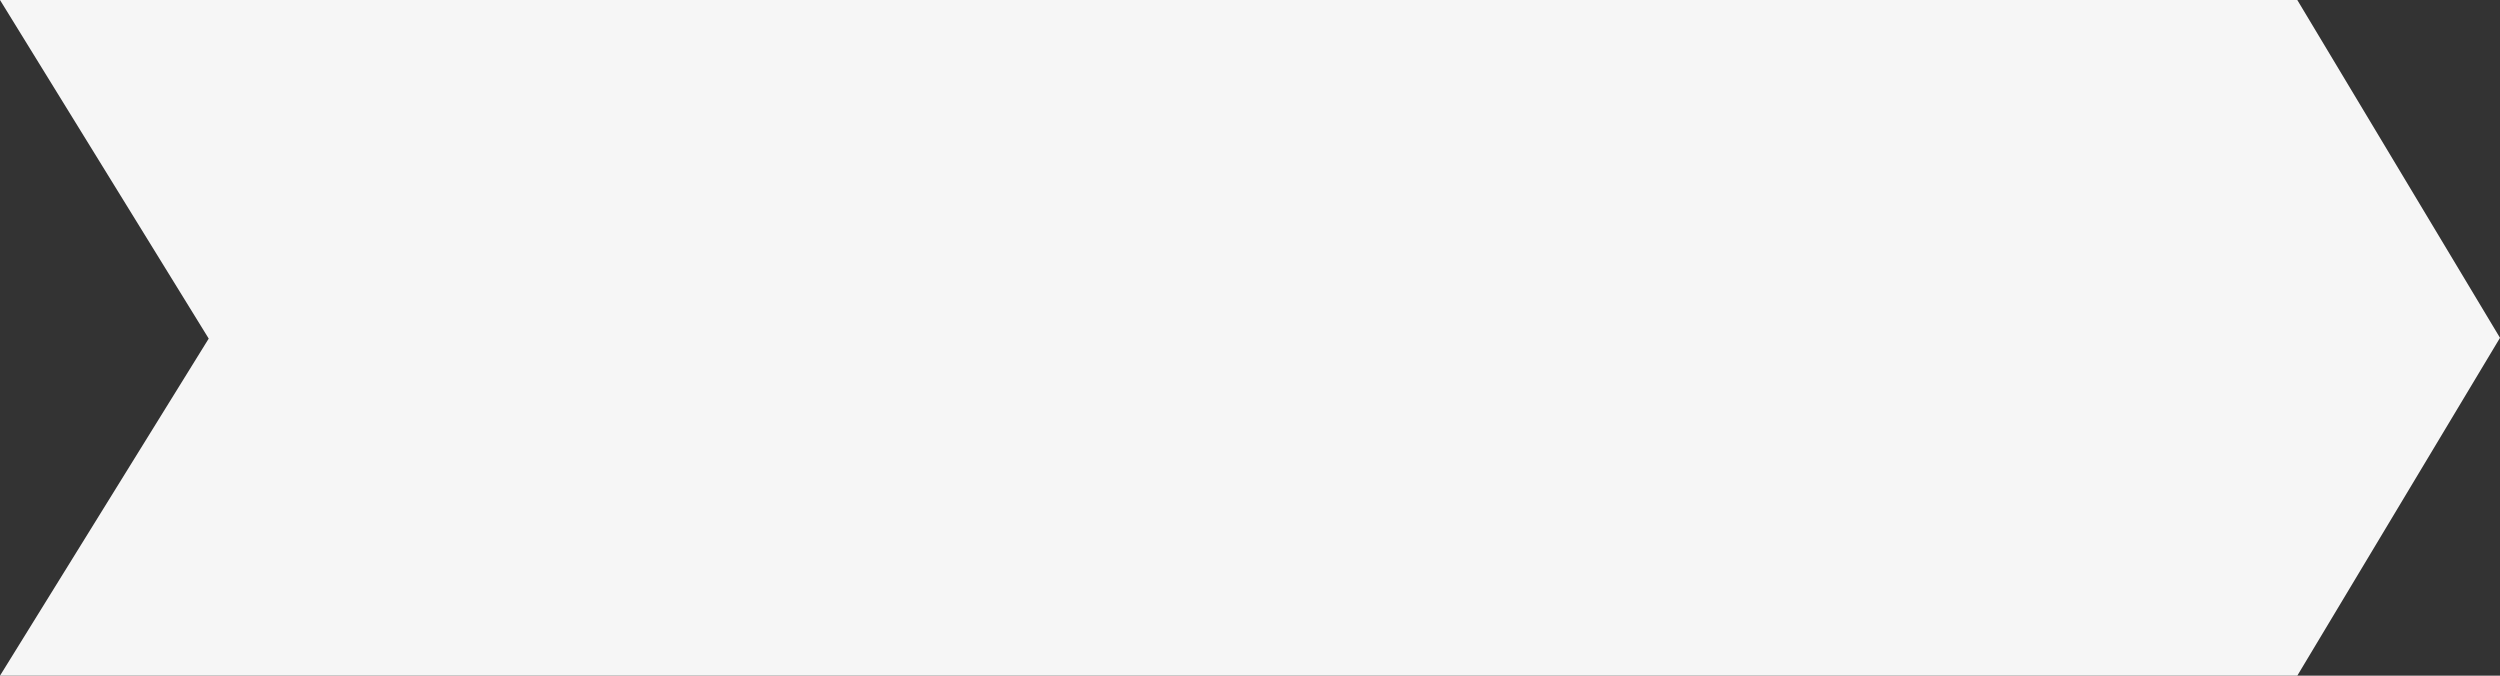 <svg xmlns="http://www.w3.org/2000/svg" width="259" height="69.999" viewBox="0 0 259 69.999">
  <rect x="0" y="0" width="259" height="69.999" fill="#333333" stroke="none"/>
  <path id="합치기_2" data-name="합치기 2" d="M238,0l21,35L238,70ZM0,70,21.623,35.078,0,0H238V70Z" fill="#f6f6f6"/>
</svg>

